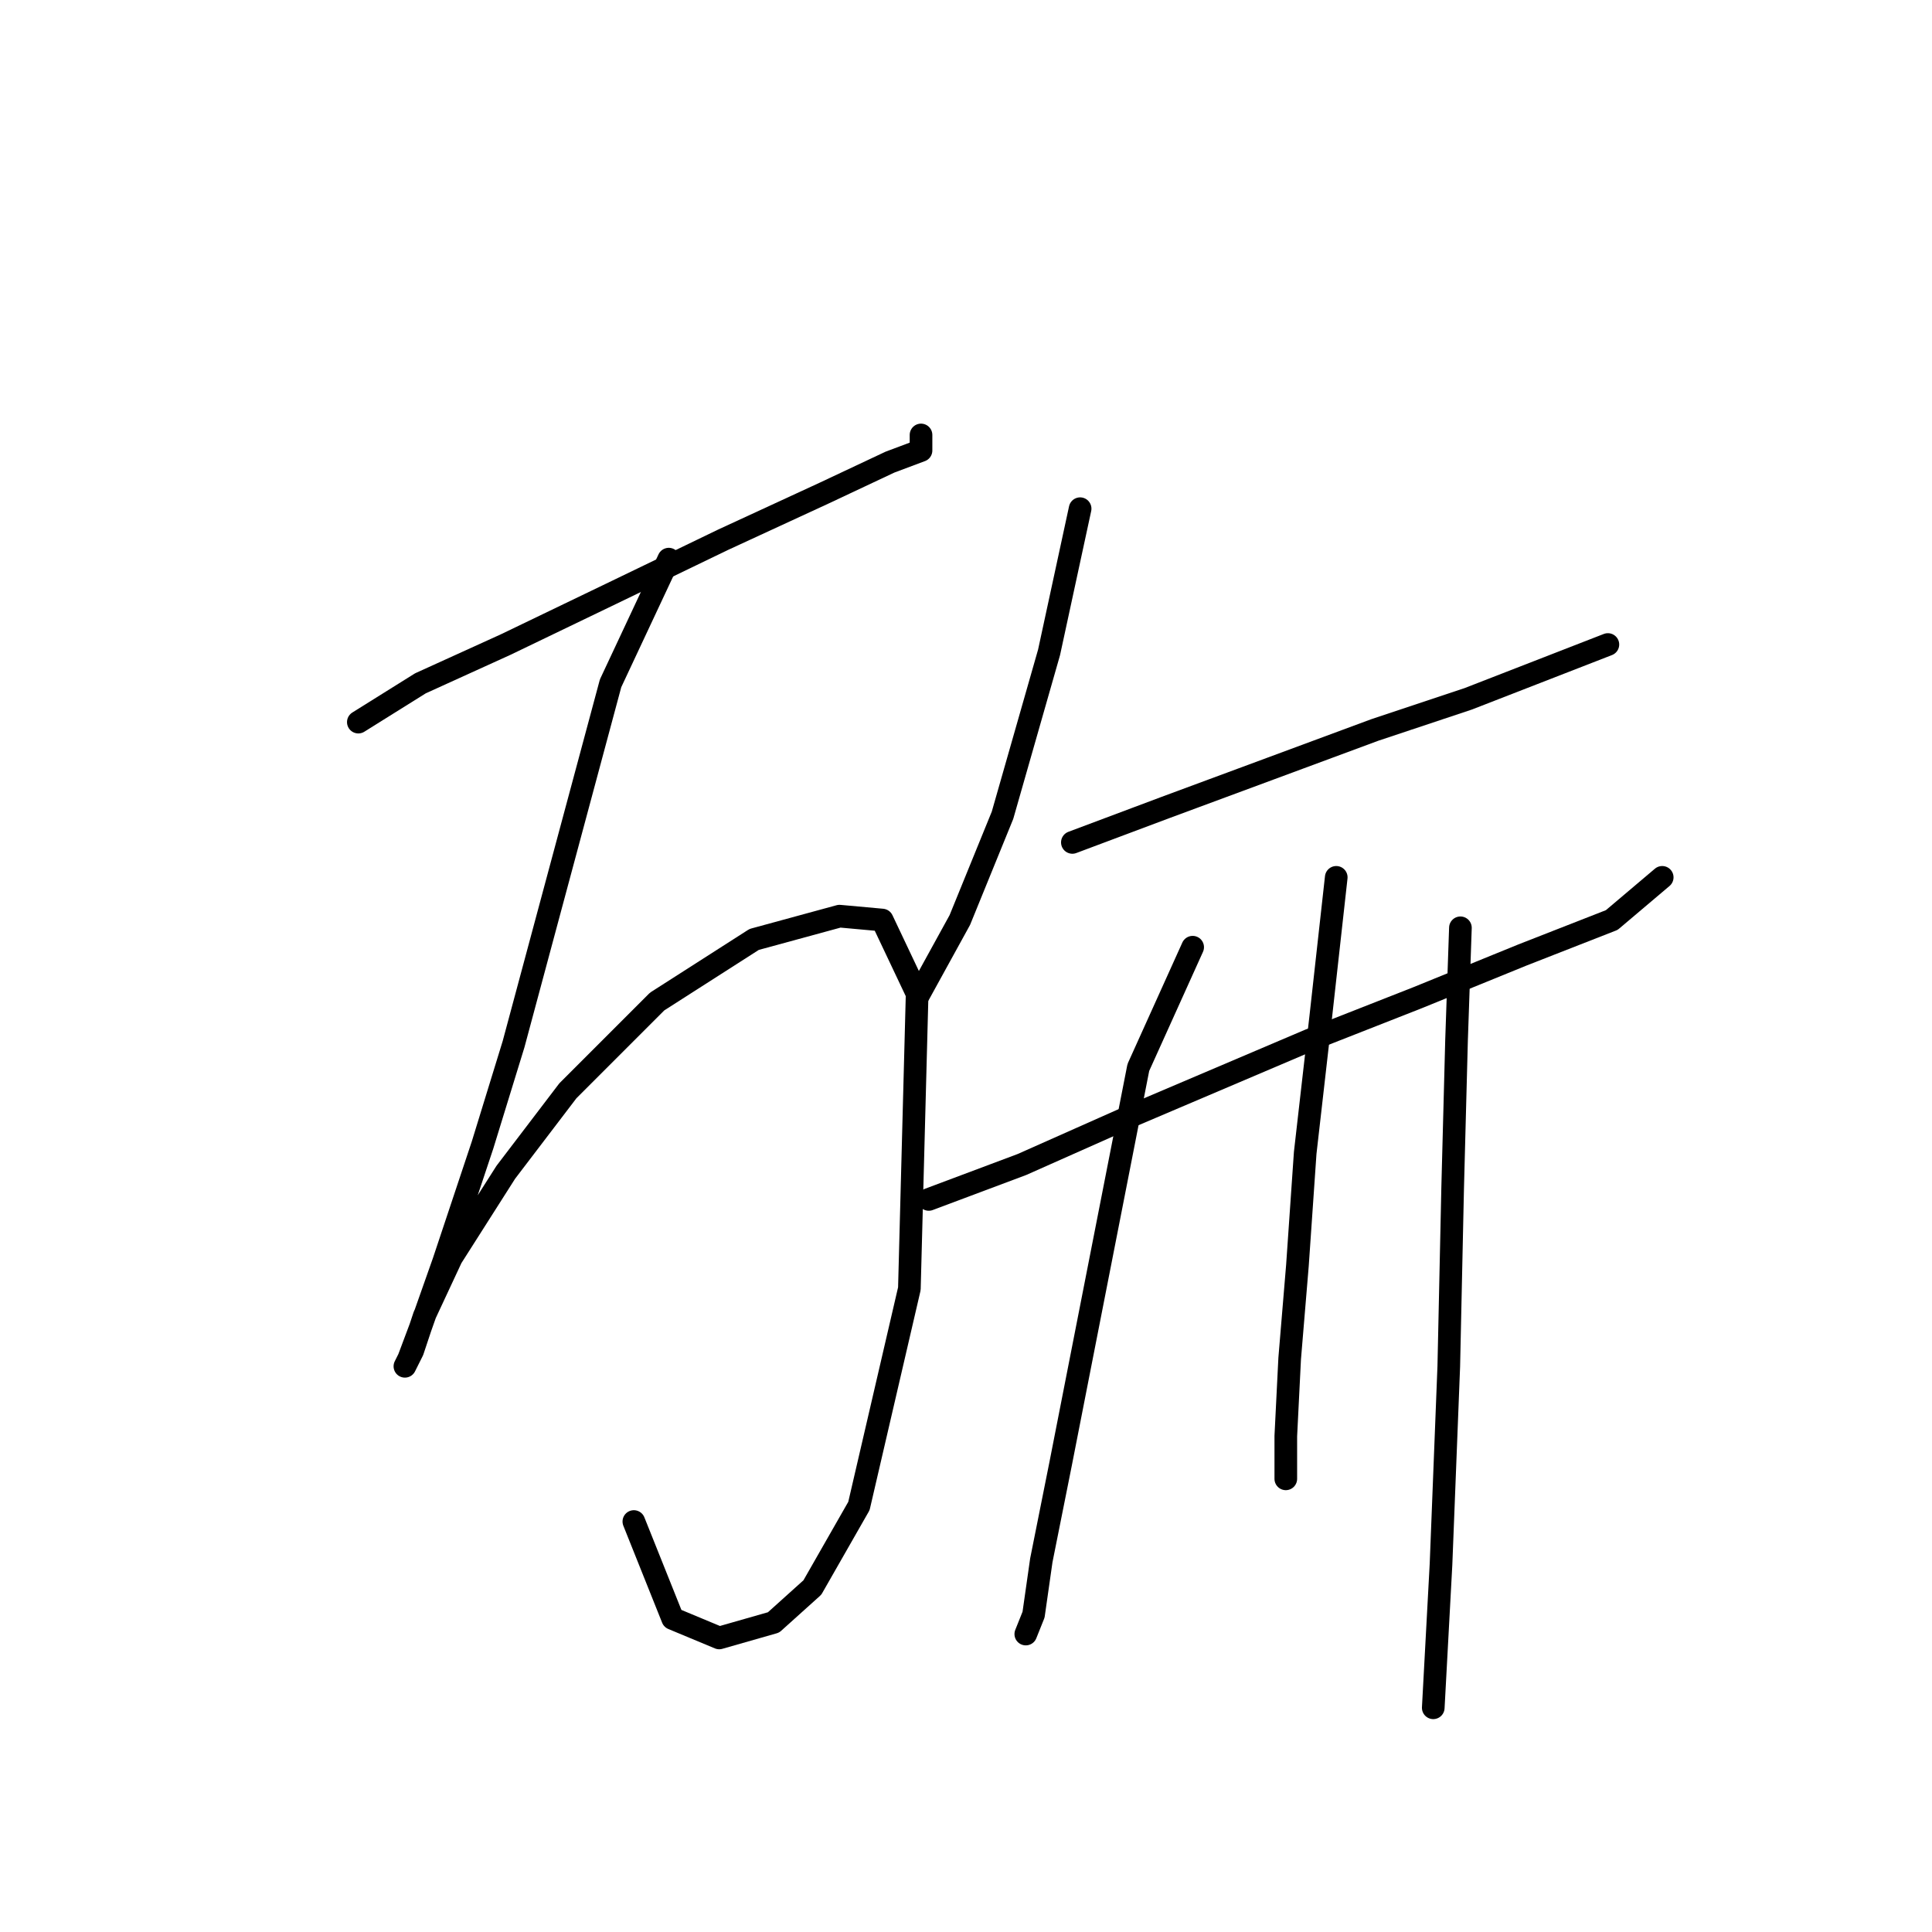 <?xml version="1.0" standalone="no"?>
    <svg width="256" height="256" xmlns="http://www.w3.org/2000/svg" version="1.1">
    <polyline stroke="black" stroke-width="3" stroke-linecap="round" fill="transparent" stroke-linejoin="round" points="47.481 95.685 55.709 90.543 67.021 85.401 80.904 78.717 95.816 71.518 109.185 65.347 117.926 61.234 122.04 59.691 122.04 57.634 122.04 57.634 " />
        <polyline stroke="black" stroke-width="3" stroke-linecap="round" fill="transparent" stroke-linejoin="round" points="88.617 74.089 80.904 90.543 68.049 138.363 63.936 151.733 58.794 167.159 55.709 175.9 54.166 180.013 53.652 181.042 54.68 178.985 56.223 174.357 59.822 166.644 67.021 155.332 75.248 144.534 87.075 132.707 99.93 124.48 111.242 121.395 116.898 121.909 121.526 131.679 120.497 170.758 113.813 199.553 107.643 210.351 102.501 214.979 95.302 217.036 89.131 214.465 83.989 201.61 83.989 201.61 " />
        <polyline stroke="black" stroke-width="3" stroke-linecap="round" fill="transparent" stroke-linejoin="round" points="143.122 67.404 139.009 86.43 132.838 108.026 127.182 121.909 121.526 132.193 121.526 132.193 " />
        <polyline stroke="black" stroke-width="3" stroke-linecap="round" fill="transparent" stroke-linejoin="round" points="142.094 111.625 154.434 106.997 168.318 101.855 182.201 96.713 194.542 92.6 213.053 85.401 213.053 85.401 " />
        <polyline stroke="black" stroke-width="3" stroke-linecap="round" fill="transparent" stroke-linejoin="round" points="123.068 158.931 135.409 154.304 149.292 148.133 173.46 137.849 187.857 132.193 201.741 126.537 213.567 121.909 220.252 116.253 220.252 116.253 " />
        <polyline stroke="black" stroke-width="3" stroke-linecap="round" fill="transparent" stroke-linejoin="round" points="158.034 125.509 150.835 141.449 145.693 167.673 140.551 193.897 137.98 206.752 136.952 213.95 135.923 216.521 135.923 216.521 " />
        <polyline stroke="black" stroke-width="3" stroke-linecap="round" fill="transparent" stroke-linejoin="round" points="177.059 116.253 175.002 134.764 172.946 152.761 171.917 167.673 170.889 180.013 170.375 190.297 170.375 195.954 170.375 195.954 " />
        <polyline stroke="black" stroke-width="3" stroke-linecap="round" fill="transparent" stroke-linejoin="round" points="193.513 122.938 192.999 137.849 192.485 157.389 191.971 181.042 190.942 207.266 189.914 226.291 189.914 226.291 " />
        </svg>